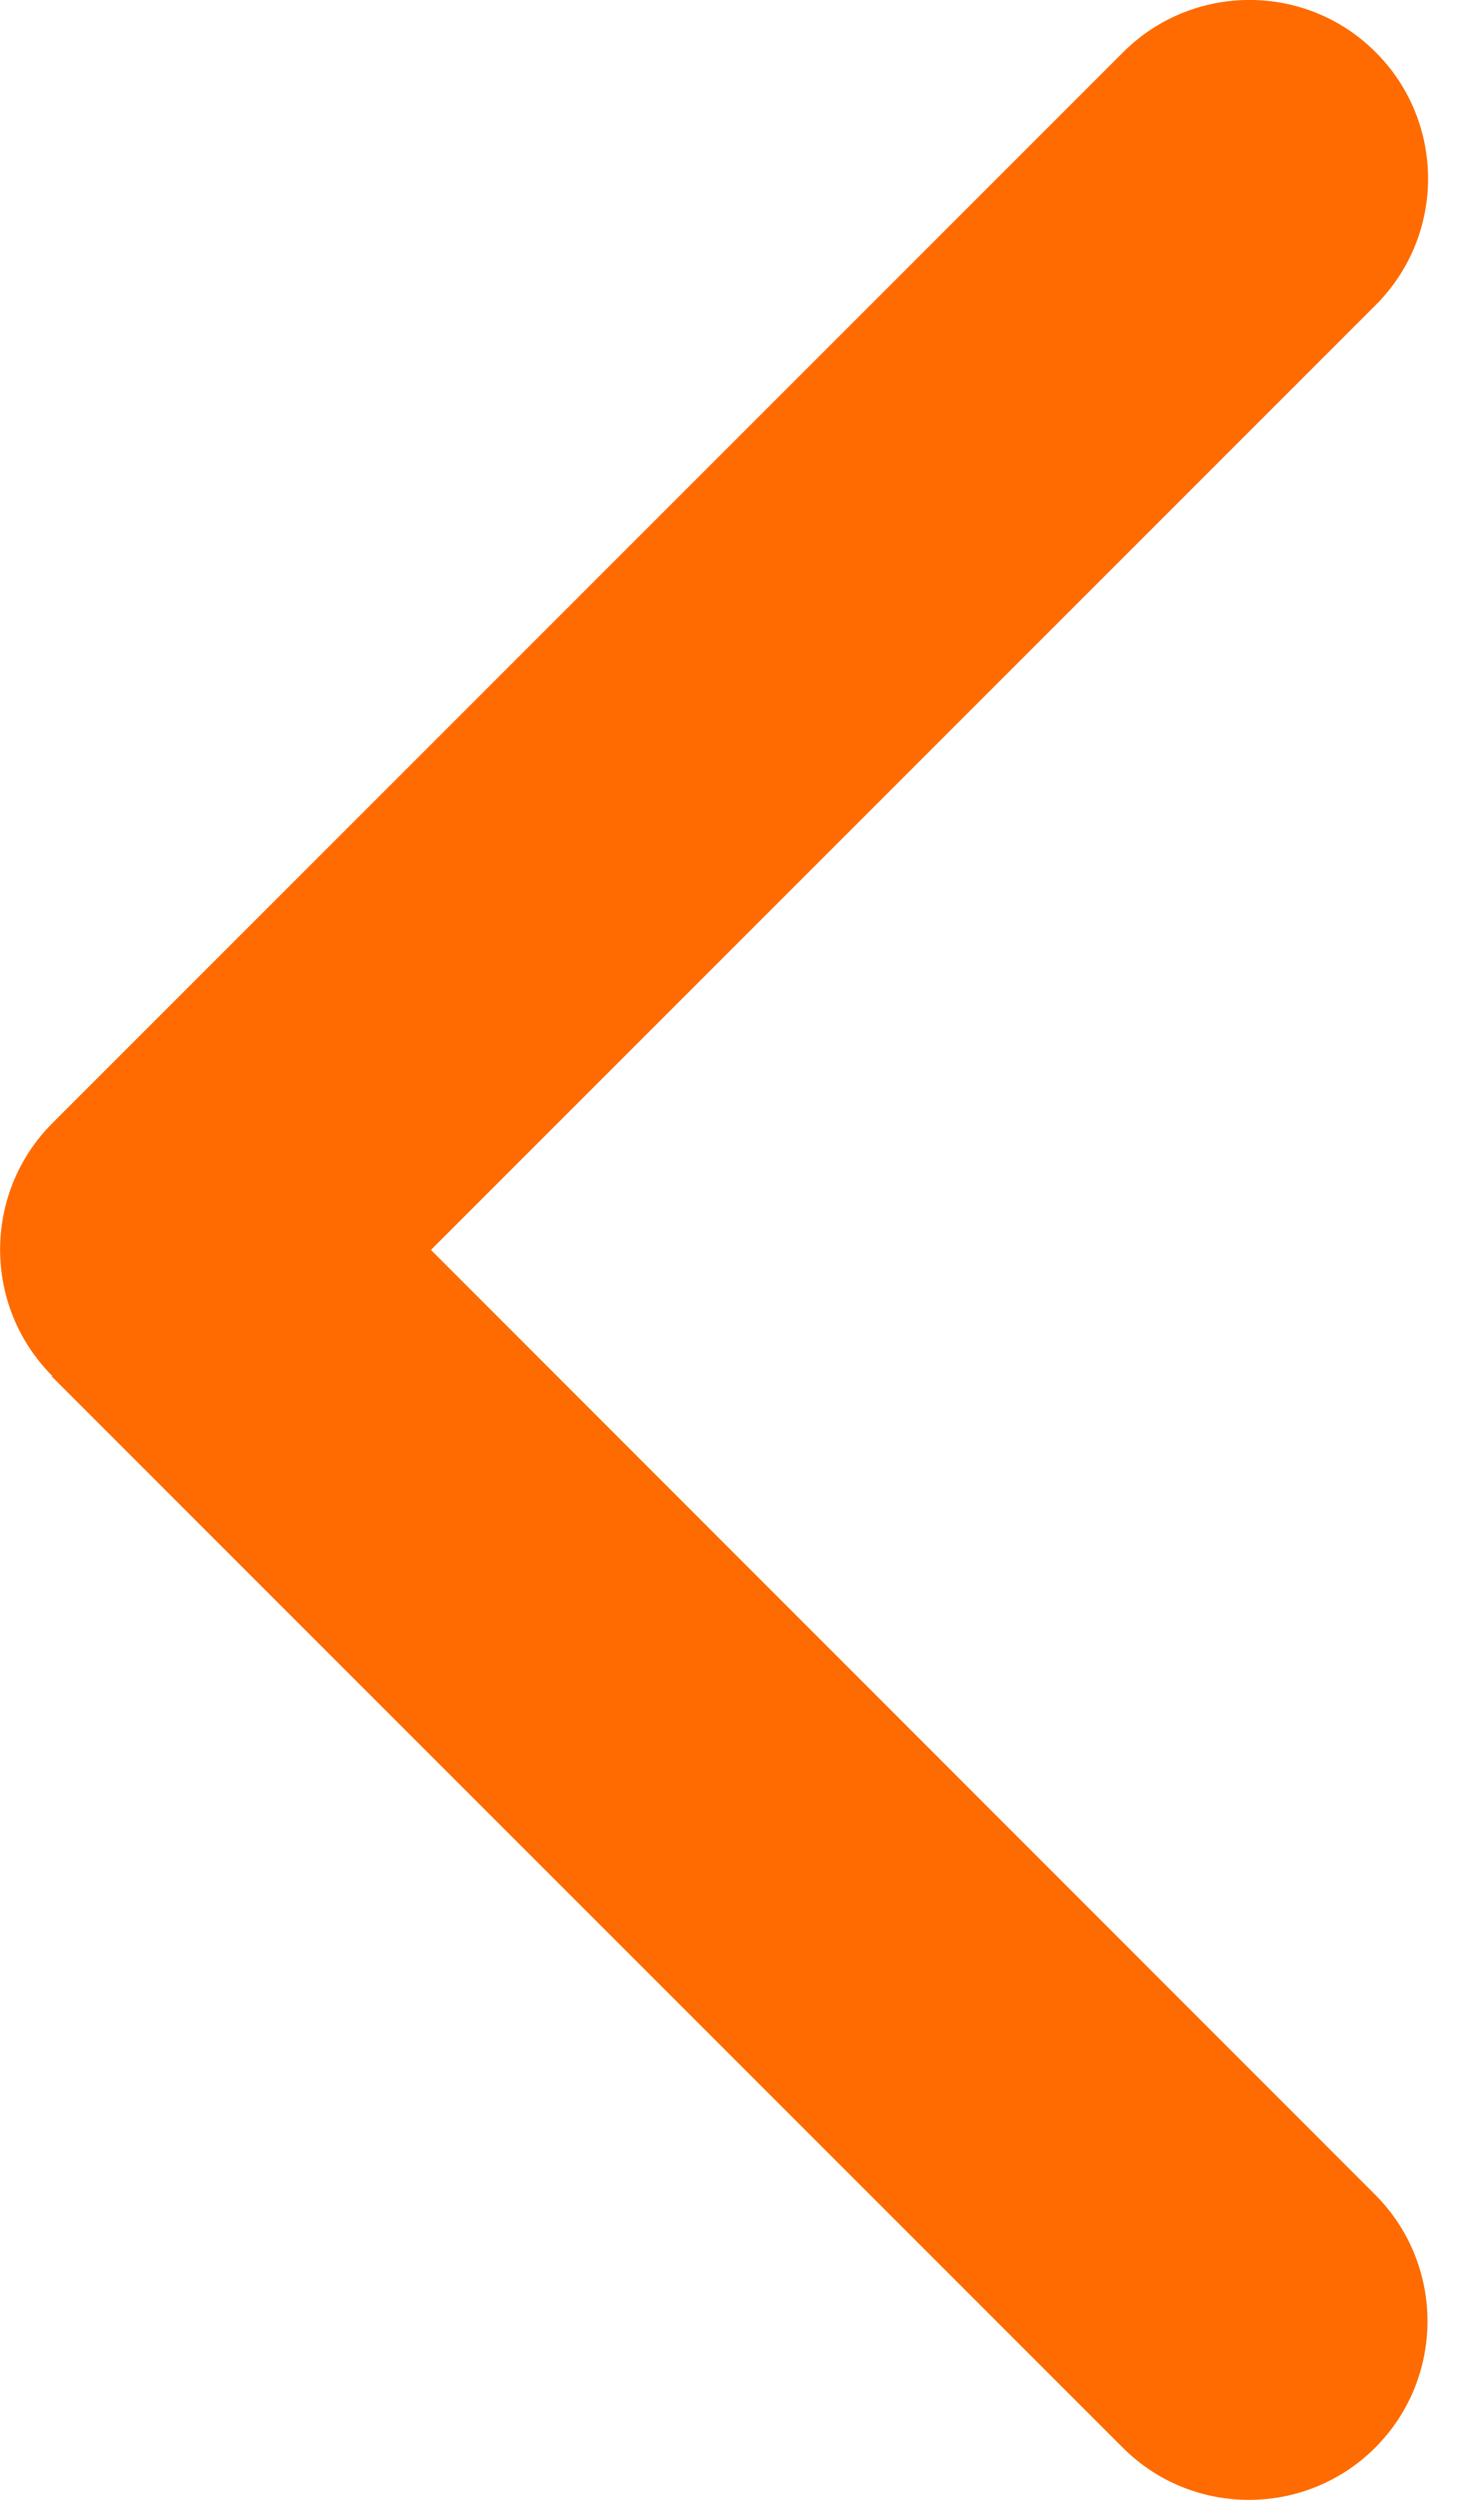 <svg width="7" height="12" viewBox="0 0 7 12" fill="none" xmlns="http://www.w3.org/2000/svg">
<path d="M0.251 6.605C-0.083 6.27 -0.083 5.727 0.251 5.392L5.392 0.251C5.727 -0.084 6.271 -0.084 6.605 0.251C6.94 0.586 6.94 1.129 6.605 1.464L2.069 6L6.603 10.536C6.937 10.871 6.937 11.414 6.603 11.749C6.268 12.084 5.724 12.084 5.39 11.749L0.249 6.608L0.251 6.605Z" fill="#FF6B00"/>
</svg>
